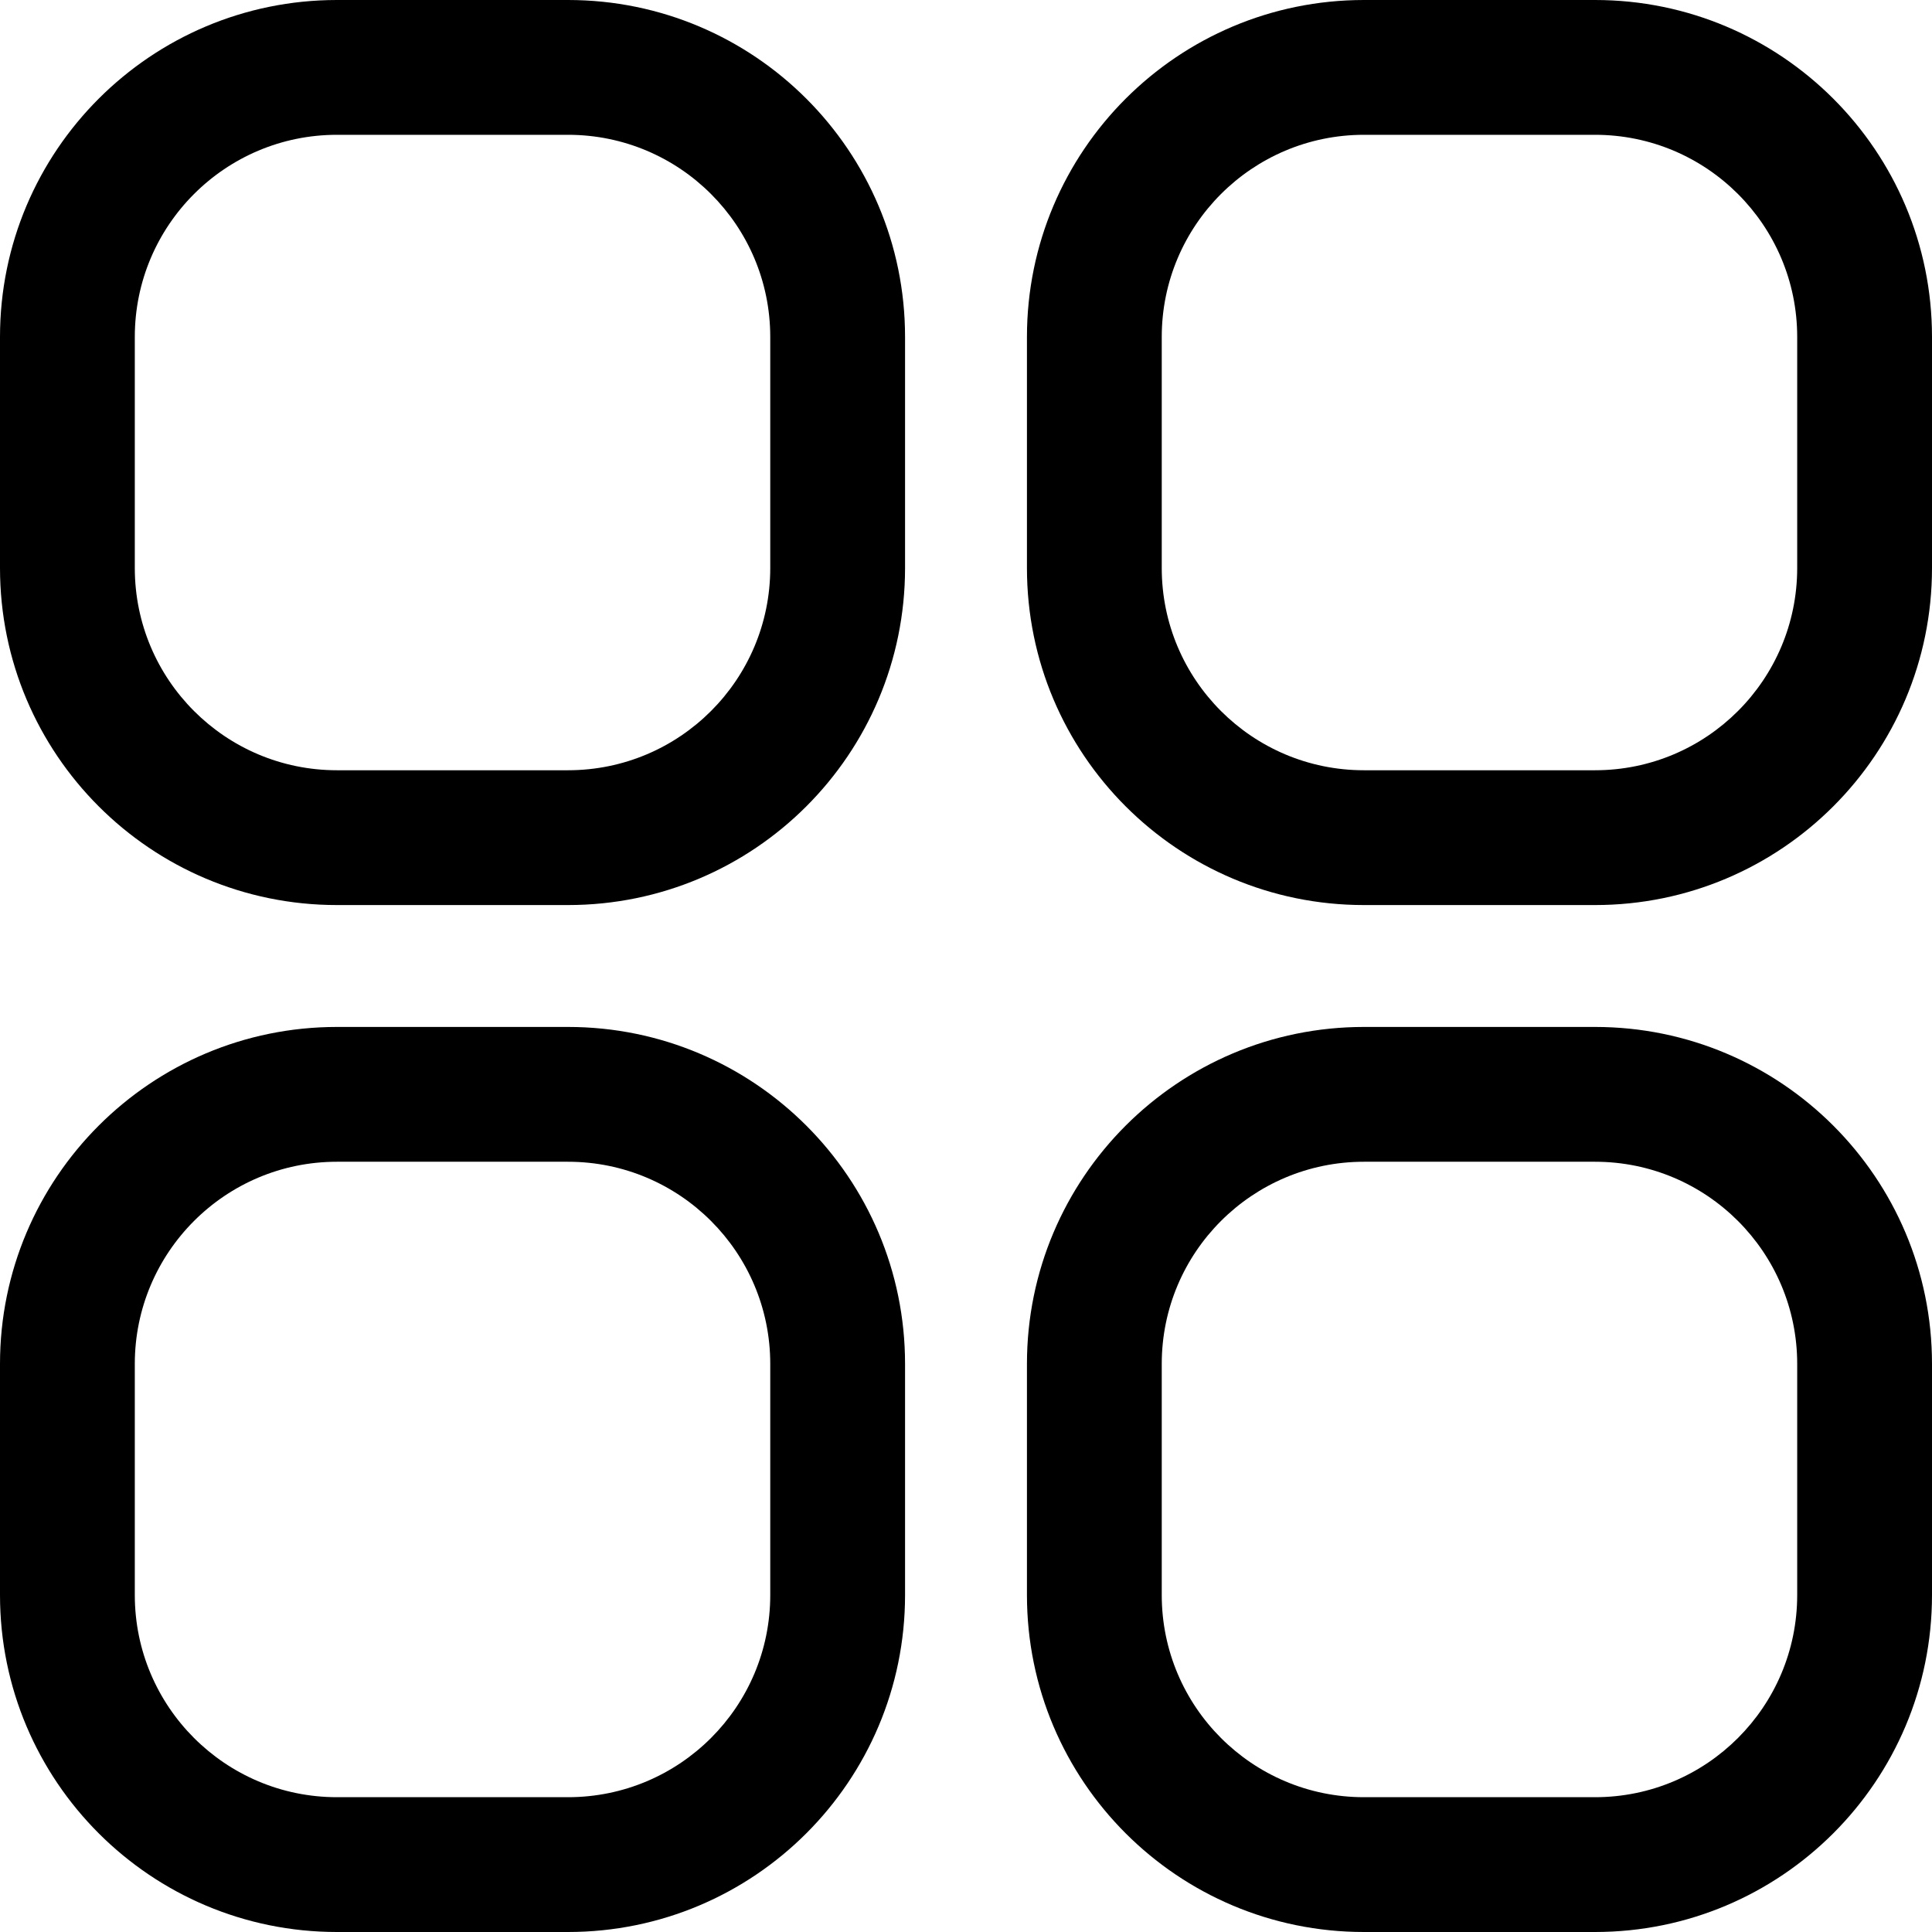 <svg width="22" height="22" viewBox="0 0 22 22" fill="none" xmlns="http://www.w3.org/2000/svg">
<g id="icon_stroke">
<path id="Rectangle 106 (Stroke)" fill-rule="evenodd" clip-rule="evenodd" d="M0 3.837C0 1.718 1.718 0 3.837 0H6.468C8.588 0 10.306 1.718 10.306 3.837V6.468C10.306 8.588 8.588 10.306 6.468 10.306H3.837C1.718 10.306 0 8.588 0 6.468V3.837ZM3.837 1.535C2.566 1.535 1.535 2.566 1.535 3.837V6.468C1.535 7.74 2.566 8.771 3.837 8.771H6.468C7.74 8.771 8.771 7.74 8.771 6.468V3.837C8.771 2.566 7.74 1.535 6.468 1.535H3.837Z" fill="#000000"/>
<path id="Rectangle 107 (Stroke)" fill-rule="evenodd" clip-rule="evenodd" d="M11.694 3.837C11.694 1.718 13.412 0 15.532 0H18.163C20.282 0 22 1.718 22 3.837V6.468C22 8.588 20.282 10.306 18.163 10.306H15.531C13.412 10.306 11.694 8.588 11.694 6.468V3.837ZM15.532 1.535C14.26 1.535 13.229 2.566 13.229 3.837V6.468C13.229 7.74 14.26 8.771 15.531 8.771H18.163C19.434 8.771 20.465 7.74 20.465 6.468V3.837C20.465 2.566 19.434 1.535 18.163 1.535H15.532Z" fill="#000000"/>
<path id="Rectangle 108 (Stroke)" fill-rule="evenodd" clip-rule="evenodd" d="M11.694 15.531C11.694 13.412 13.412 11.694 15.532 11.694H18.163C20.282 11.694 22 13.412 22 15.531V18.163C22 20.282 20.282 22 18.163 22H15.531C13.412 22 11.694 20.282 11.694 18.163V15.531ZM15.532 13.229C14.26 13.229 13.229 14.26 13.229 15.531V18.163C13.229 19.434 14.26 20.465 15.531 20.465H18.163C19.434 20.465 20.465 19.434 20.465 18.163V15.531C20.465 14.26 19.434 13.229 18.163 13.229H15.532Z" fill="#000000"/>
<path id="Rectangle 109 (Stroke)" fill-rule="evenodd" clip-rule="evenodd" d="M0 15.531C0 13.412 1.718 11.694 3.837 11.694H6.468C8.588 11.694 10.306 13.412 10.306 15.531V18.163C10.306 20.282 8.588 22 6.468 22H3.837C1.718 22 0 20.282 0 18.163V15.531ZM3.837 13.229C2.566 13.229 1.535 14.26 1.535 15.531V18.163C1.535 19.434 2.566 20.465 3.837 20.465H6.468C7.74 20.465 8.771 19.434 8.771 18.163V15.531C8.771 14.26 7.74 13.229 6.468 13.229H3.837Z" fill="#000000"/>
</g>
</svg>
